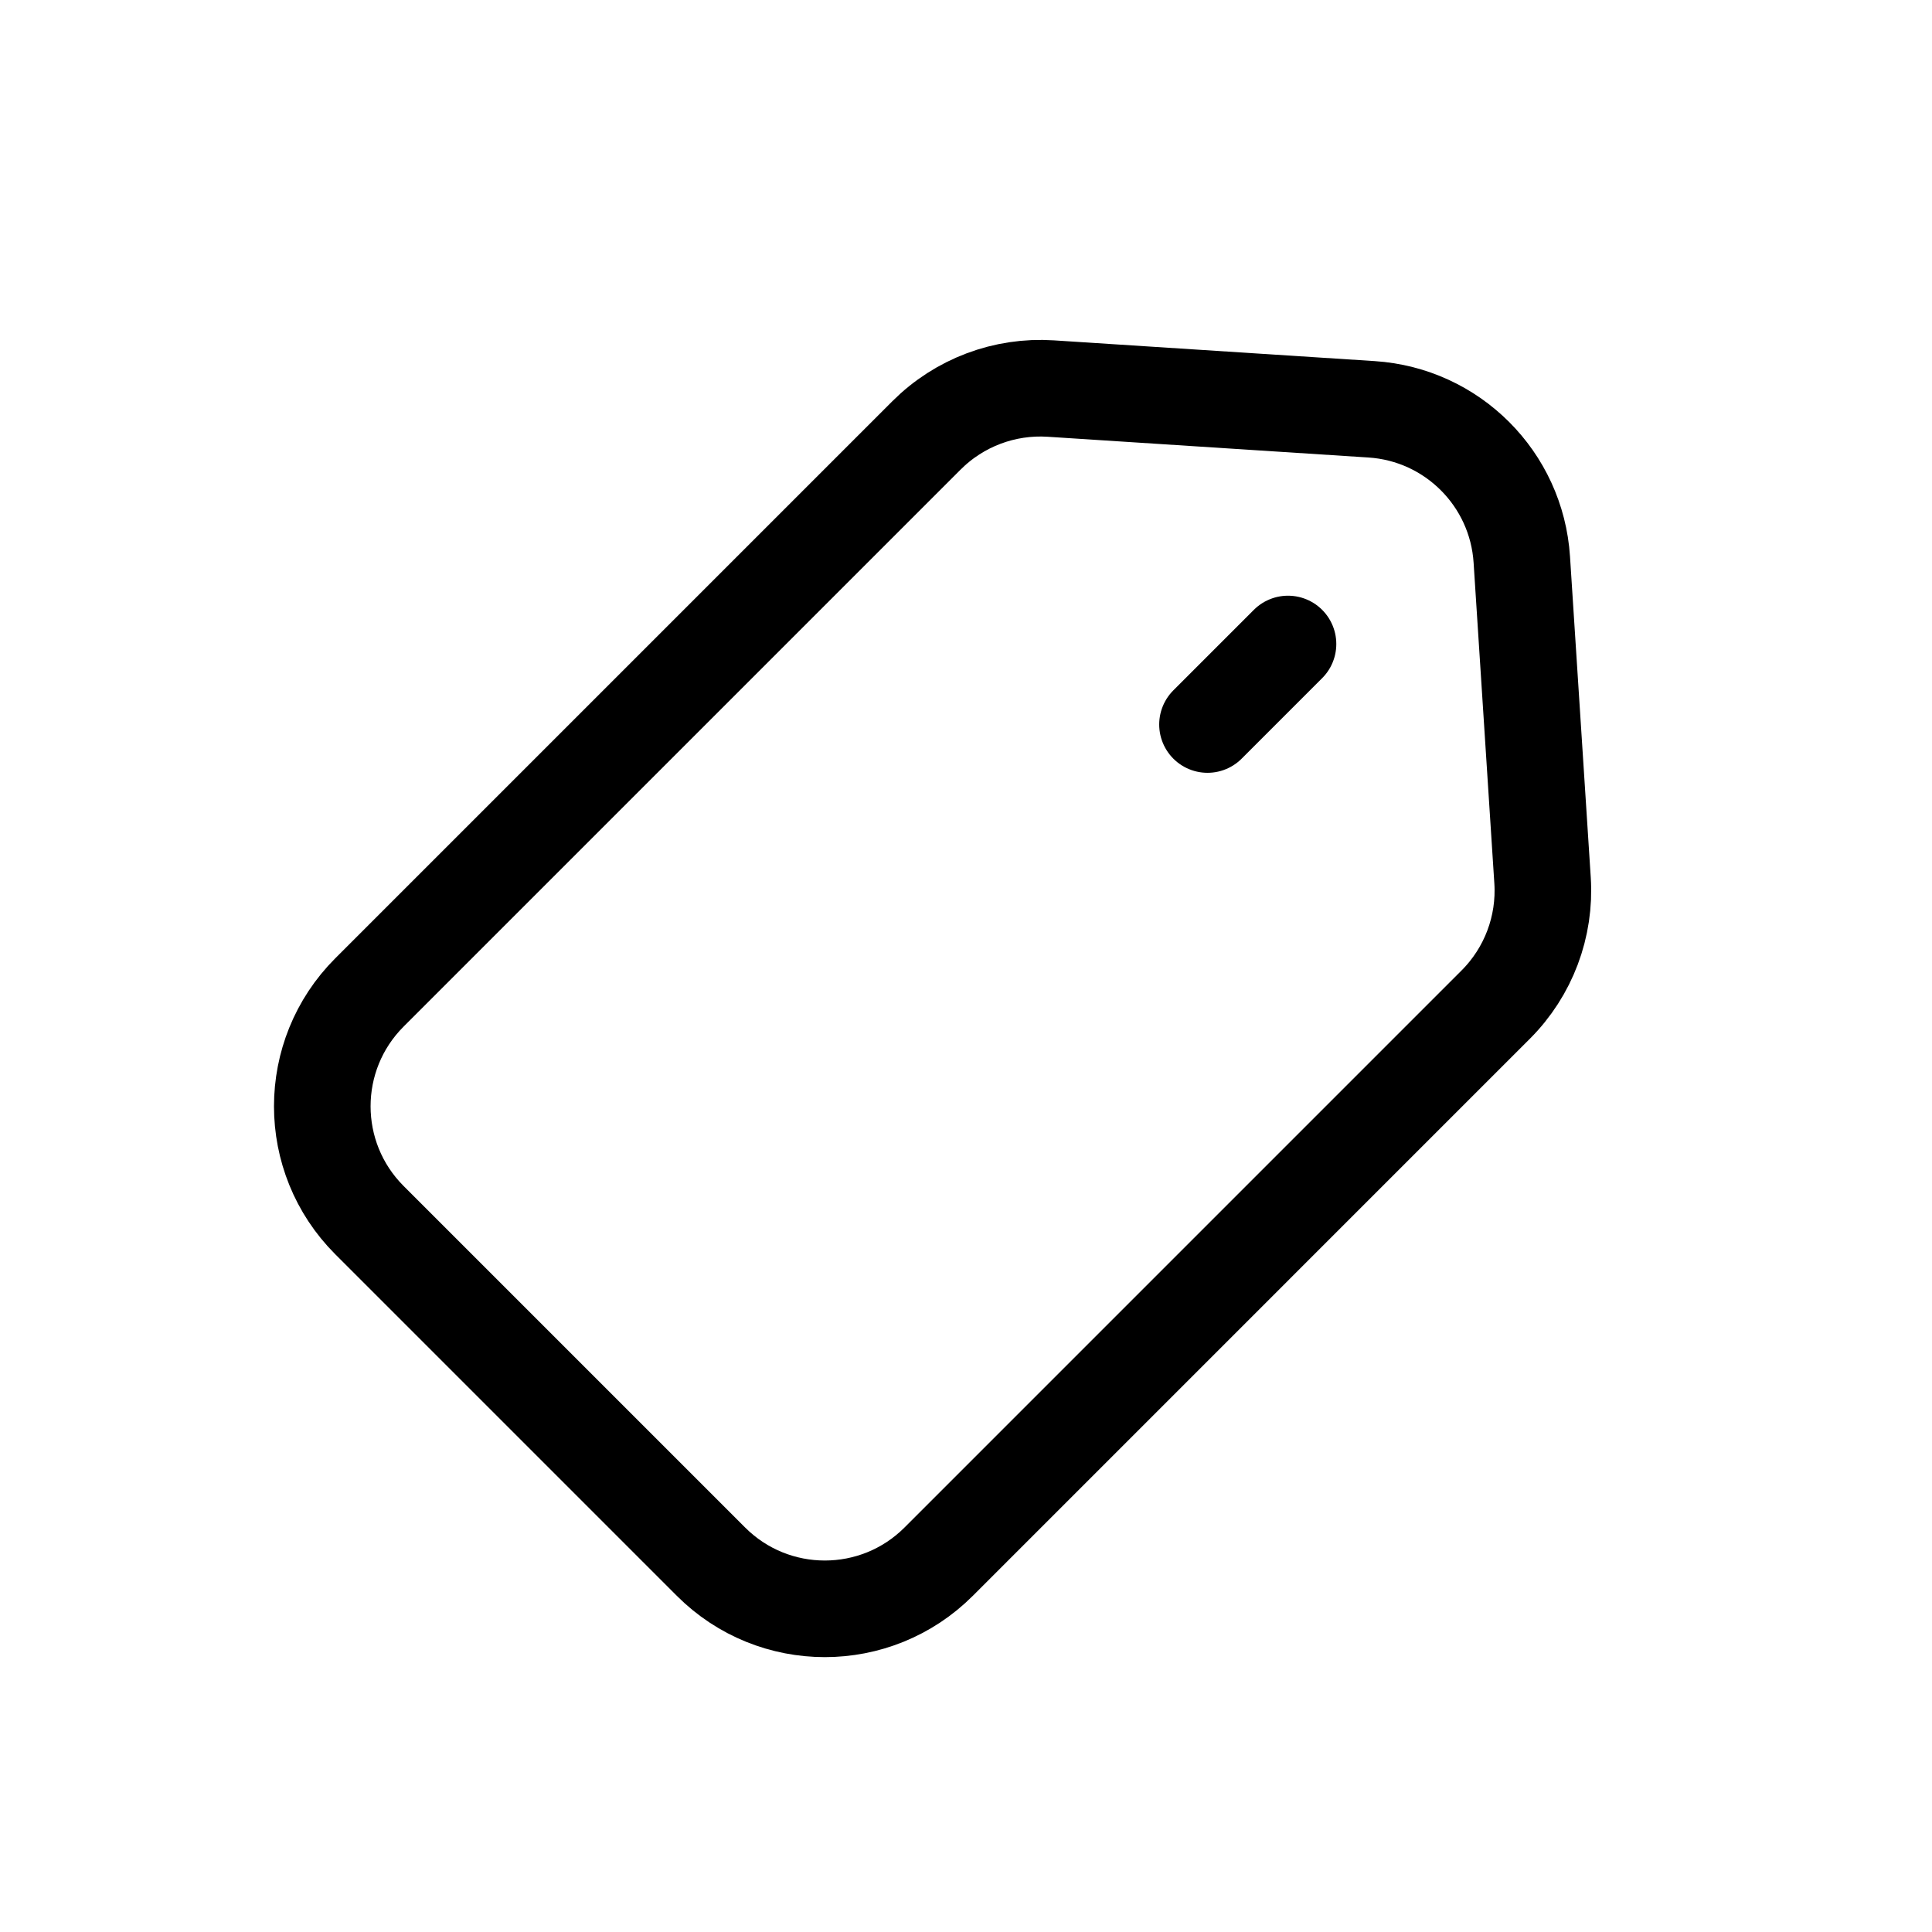 <svg width="240" height="240" xmlns="http://www.w3.org/2000/svg" viewBox="0 0 240 240"><title>240 label</title><g fill="none" class="nc-icon-wrapper"><path d="M45.893 151.569C38.083 143.759 38.083 131.096 45.893 123.285L115.094 54.084C119.163 50.016 124.786 47.896 130.527 48.268L170.376 50.845C180.405 51.494 188.395 59.484 189.044 69.513L191.621 109.361C191.993 115.103 189.873 120.726 185.805 124.794L116.604 193.996C108.793 201.806 96.13 201.806 88.32 193.996L45.893 151.569Z" stroke="#000" stroke-width="12" stroke-linecap="round" stroke-linejoin="round"></path><path d="M160 80L150 90" stroke="#000" stroke-width="12" stroke-linecap="round" stroke-linejoin="round" data-color="color-2"></path></g></svg>